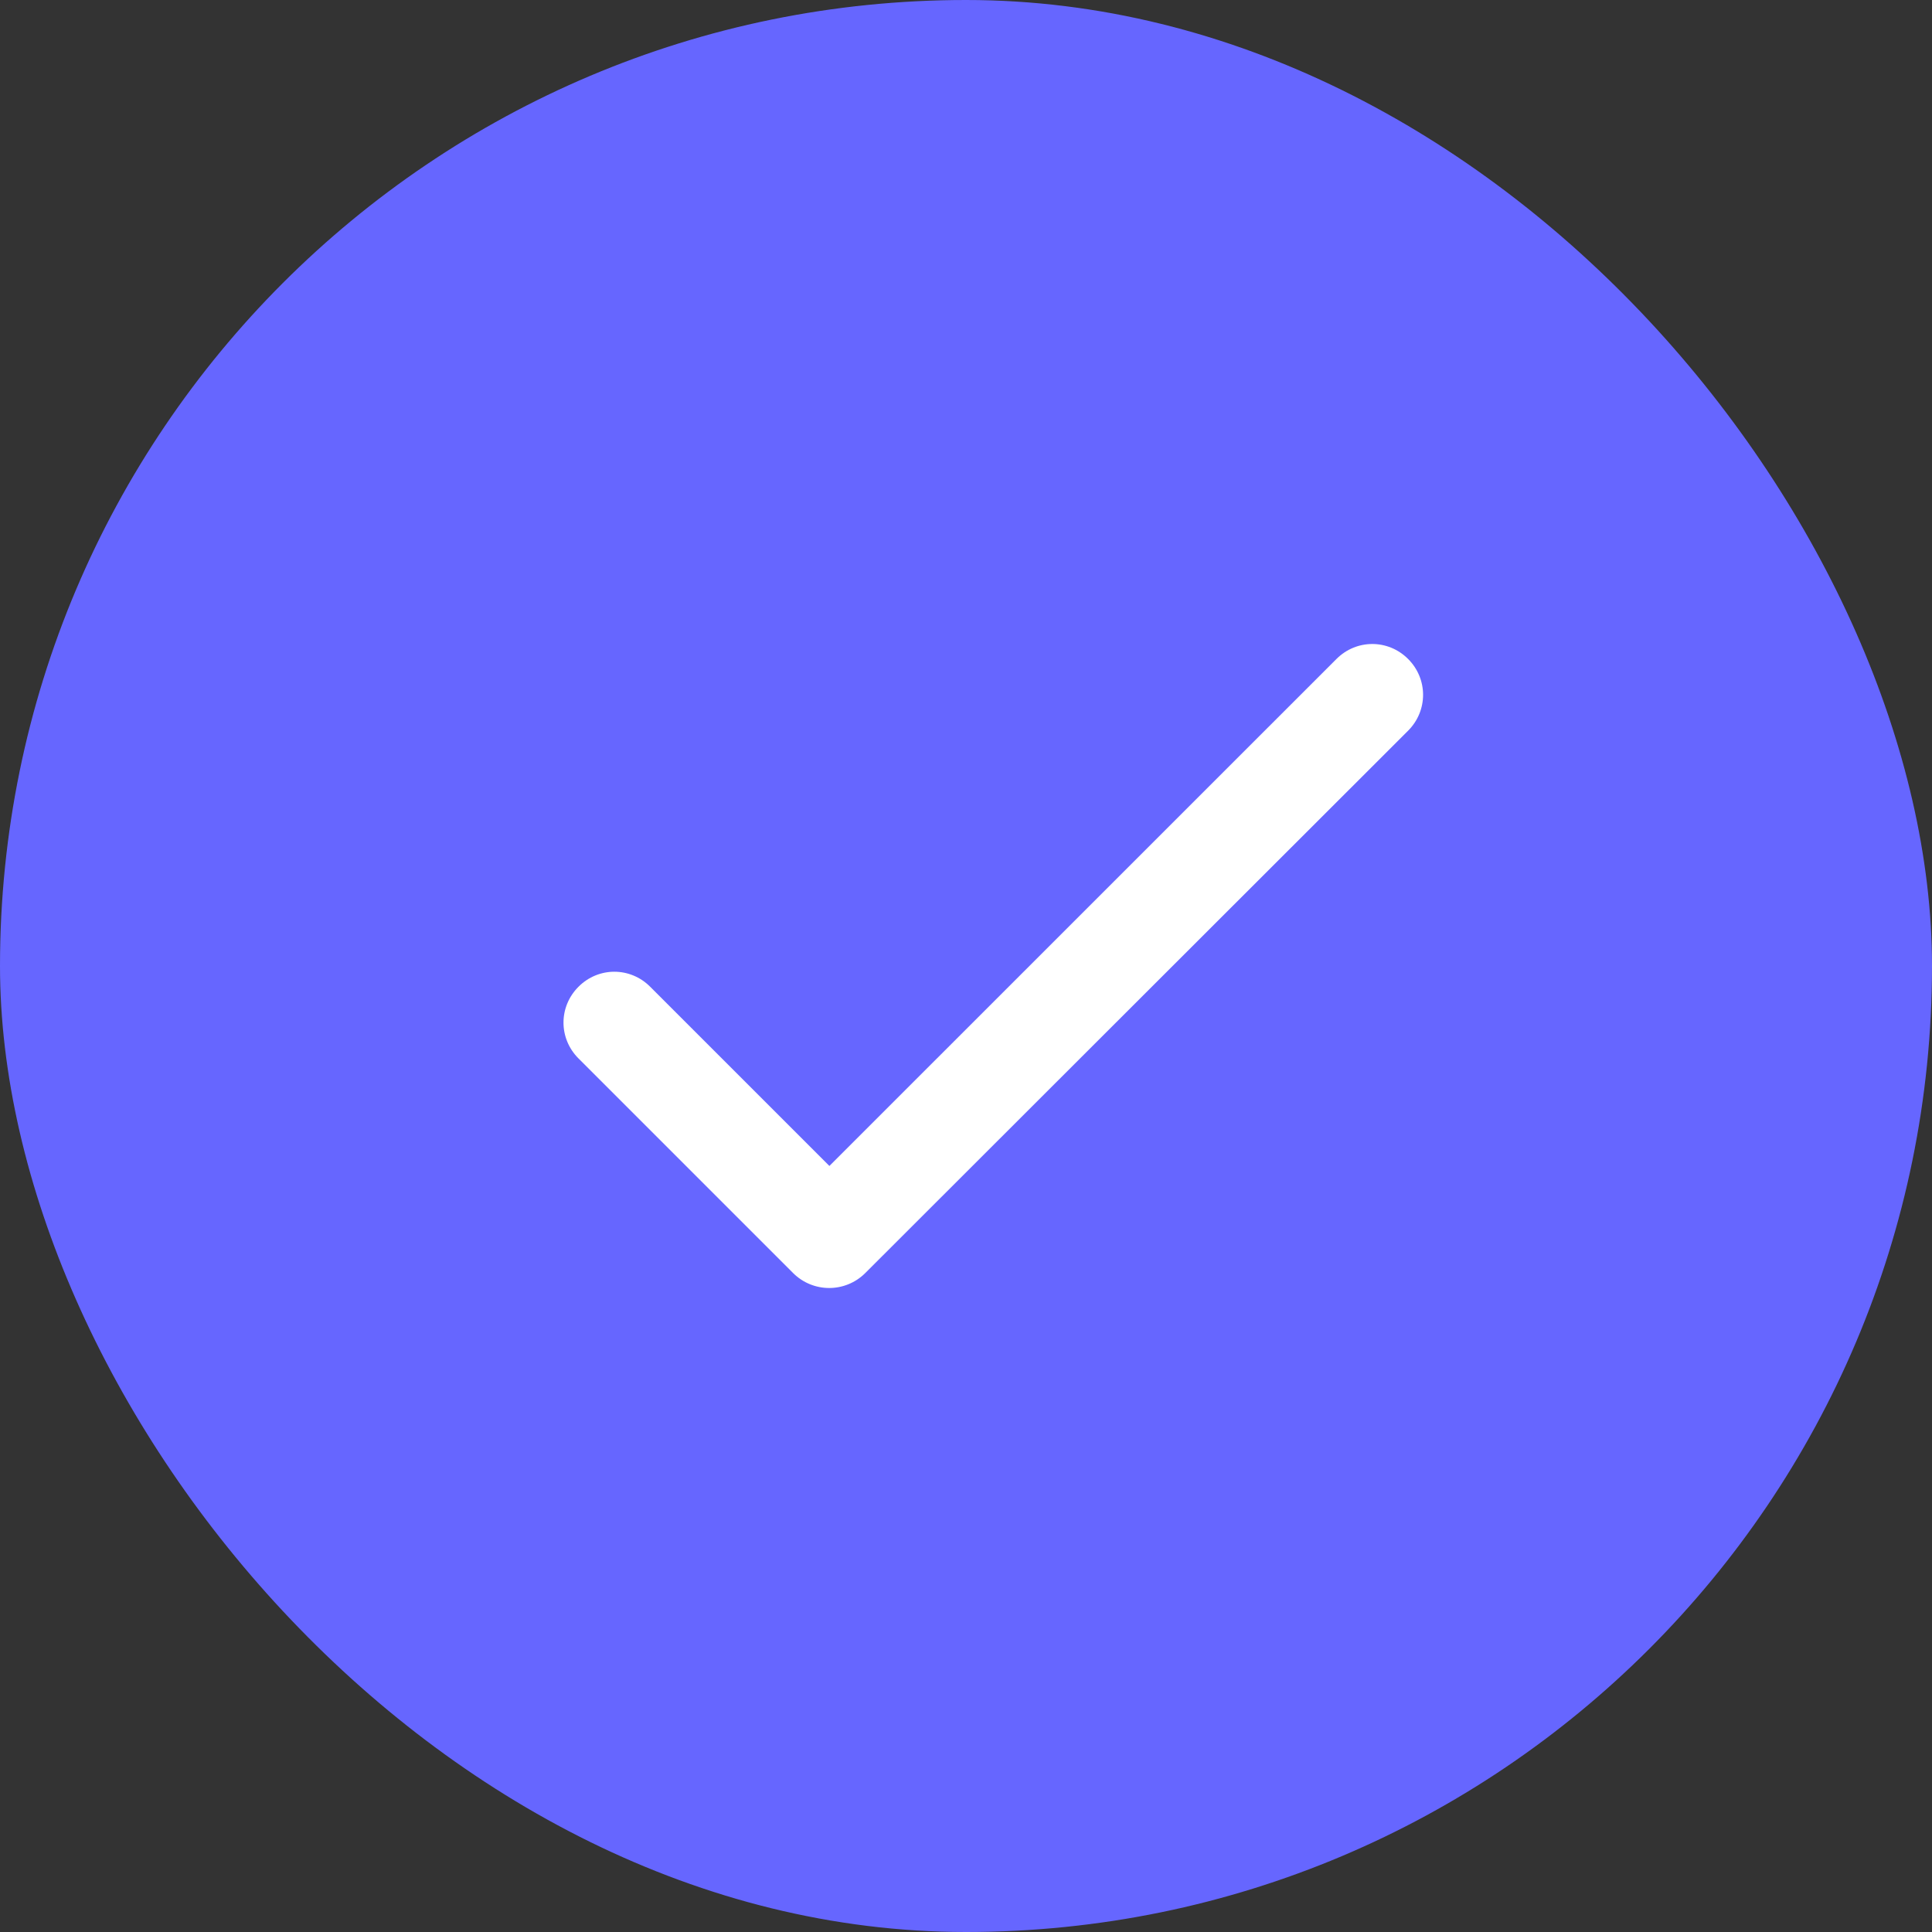 <svg width="24" height="24" viewBox="0 0 24 24" fill="none" xmlns="http://www.w3.org/2000/svg">
<rect x="0" y="0" width="24" height="24" fill="#333333" stroke="none"/>
<g id="Done">
<rect width="24" height="24" rx="12" fill="#6666FF"/>
<path id="Vector" d="M10.303 14.484L8.077 12.258C7.829 12.009 7.434 12.009 7.186 12.258C6.938 12.506 6.938 12.9 7.186 13.148L9.852 15.814C10.1 16.062 10.501 16.062 10.749 15.814L17.492 9.077C17.74 8.829 17.74 8.434 17.492 8.186C17.244 7.938 16.85 7.938 16.602 8.186L10.303 14.484Z" fill="white"/>
</g>
</svg>
